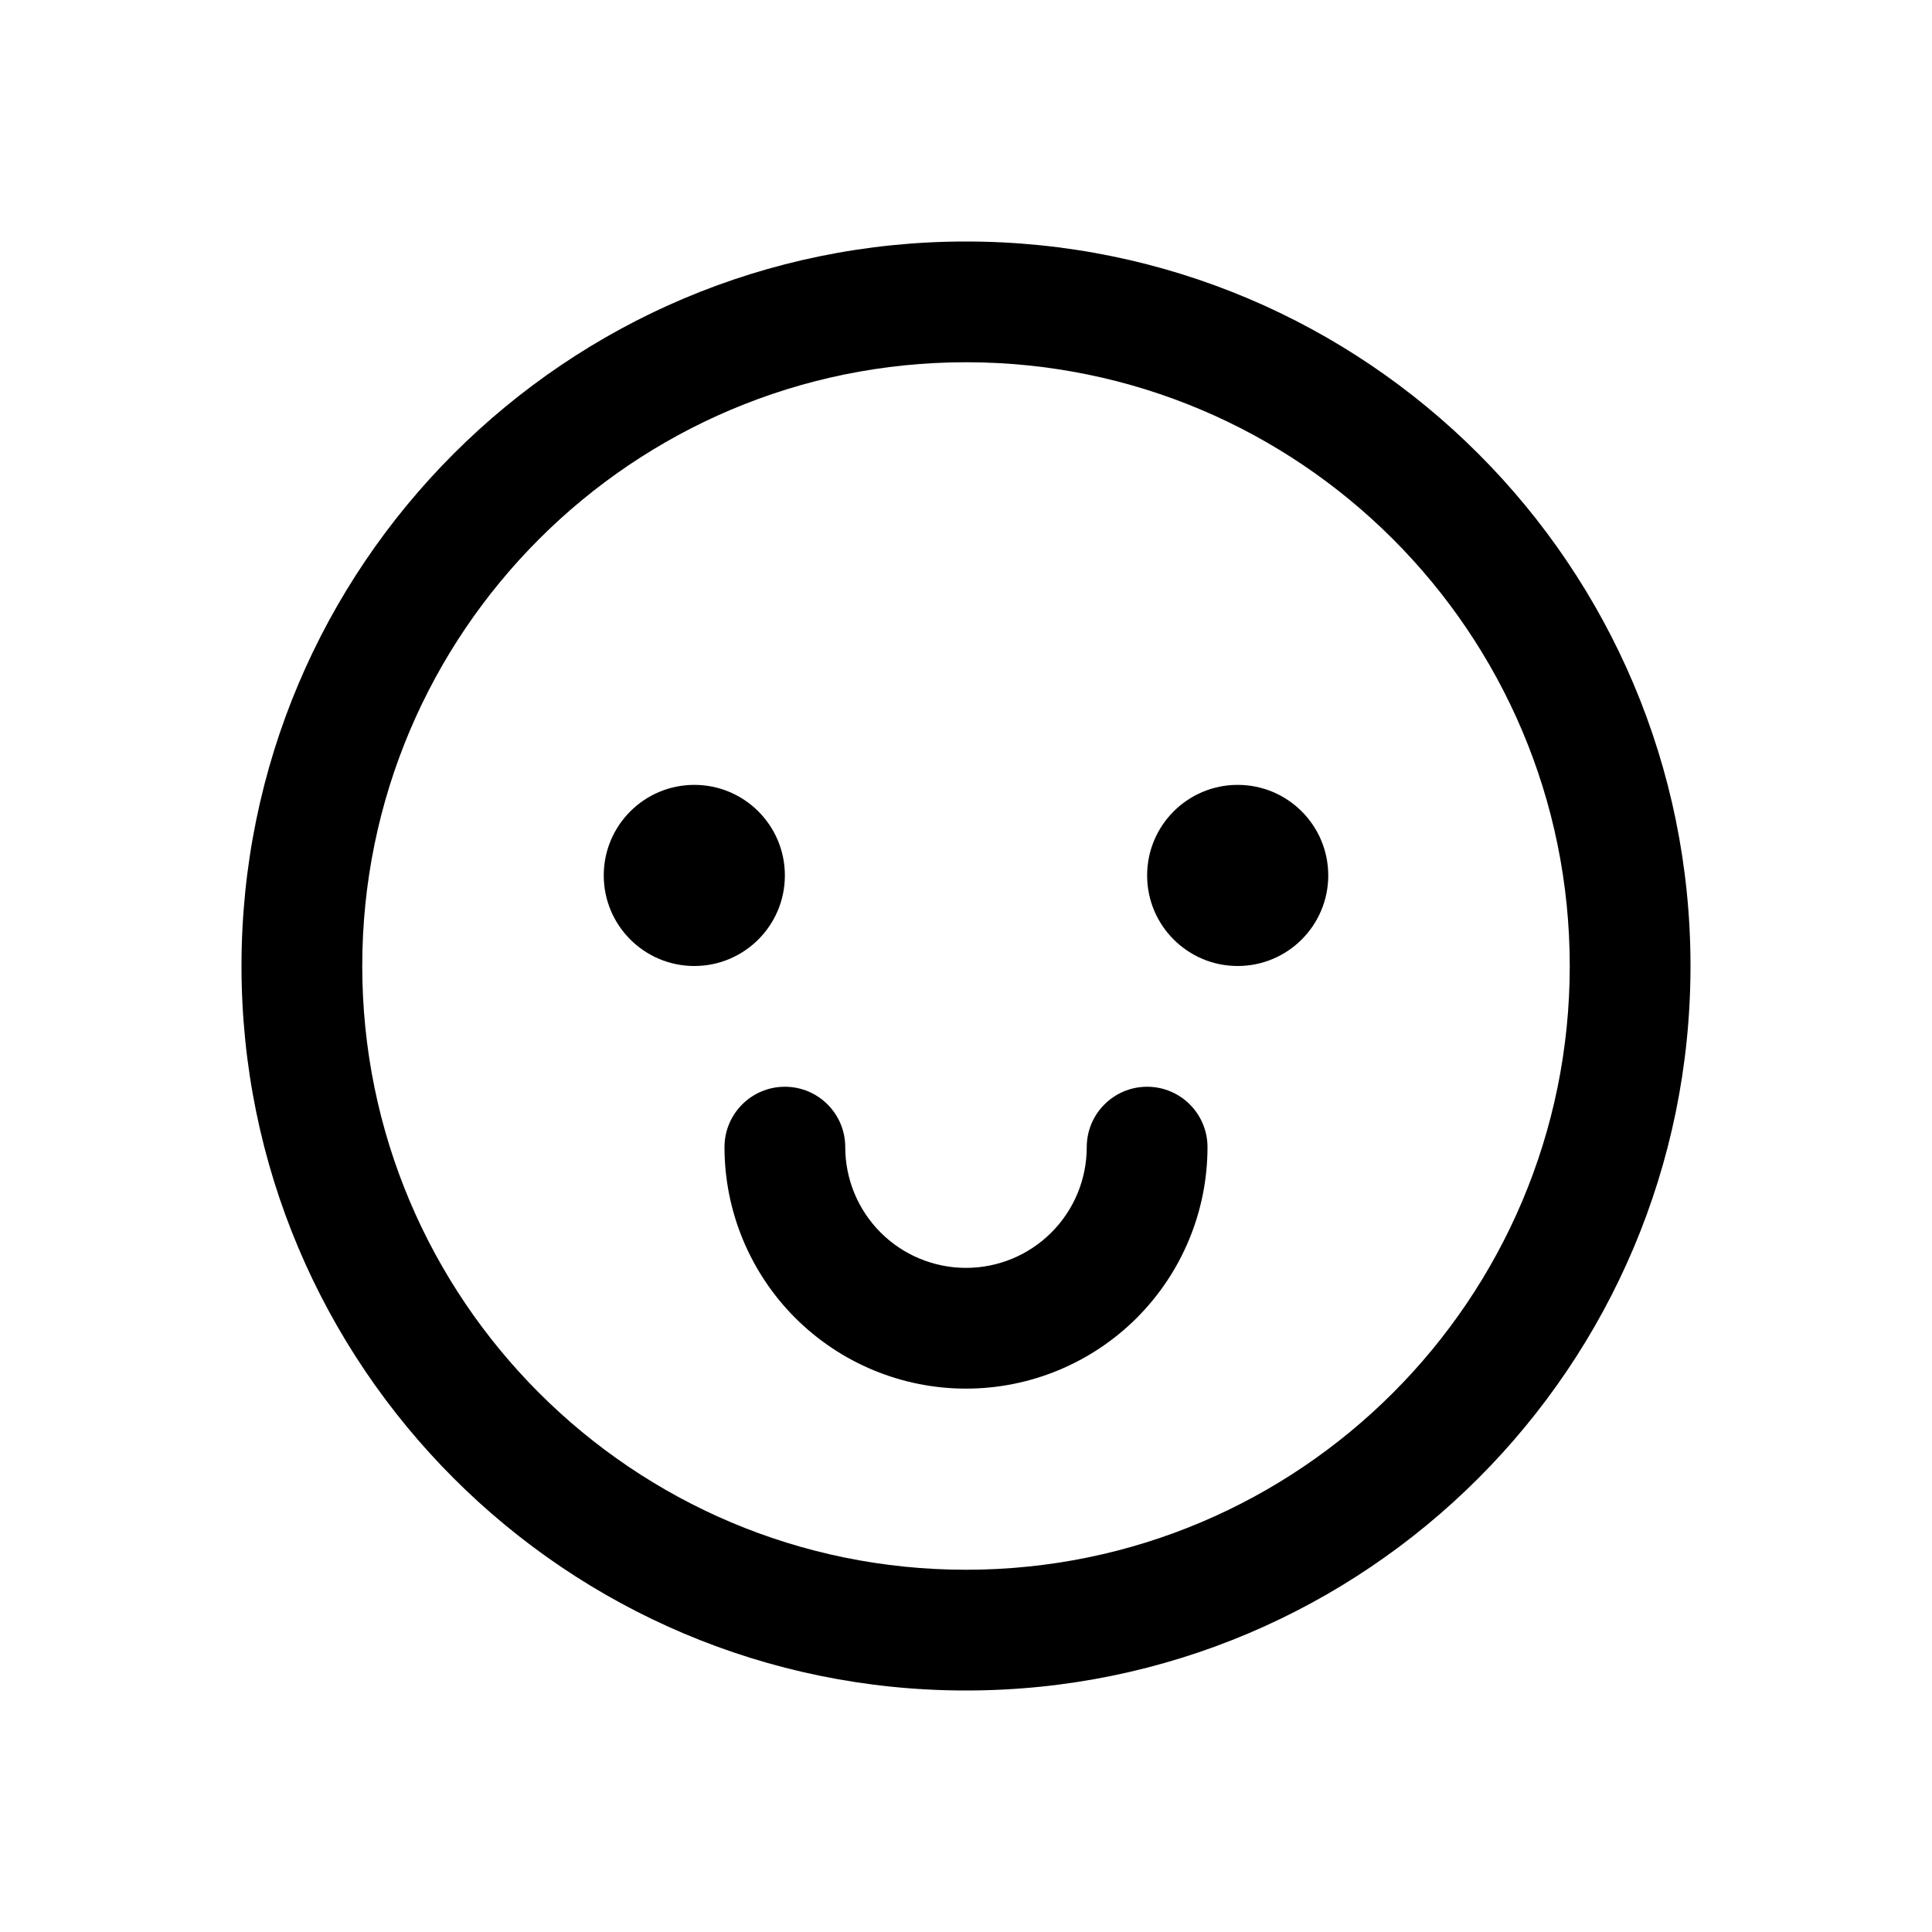 <svg width="200" height="200" viewBox="0 0 200 200" xmlns="http://www.w3.org/2000/svg"><path fill-rule="evenodd" d="M37.5 100C37.5 65.482 65.482 37.5 100 37.5C134.518 37.5 162.5 65.482 162.5 100C162.5 134.518 134.518 162.5 100 162.5C65.482 162.5 37.5 134.518 37.5 100ZM100 25C58.579 25 25 58.579 25 100C25 141.421 58.579 175 100 175C141.421 175 175 141.421 175 100C175 58.579 141.421 25 100 25ZM81.25 90.625C81.25 95.803 77.053 100 71.875 100C66.697 100 62.5 95.803 62.5 90.625C62.5 85.447 66.697 81.25 71.875 81.25C77.053 81.25 81.25 85.447 81.25 90.625ZM128.125 100C133.303 100 137.5 95.803 137.5 90.625C137.5 85.447 133.303 81.25 128.125 81.25C122.947 81.25 118.75 85.447 118.75 90.625C118.75 95.803 122.947 100 128.125 100ZM87.5 118.75C87.5 115.298 84.702 112.5 81.25 112.5C77.798 112.5 75 115.298 75 118.75C75 125.38 77.634 131.739 82.322 136.428C87.011 141.116 93.37 143.75 100 143.75C106.63 143.75 112.989 141.116 117.678 136.428C122.366 131.739 125 125.38 125 118.75C125 115.298 122.202 112.5 118.75 112.5C115.298 112.5 112.5 115.298 112.5 118.75C112.5 122.065 111.183 125.245 108.839 127.589C106.495 129.933 103.315 131.25 100 131.25C96.685 131.25 93.505 129.933 91.161 127.589C88.817 125.245 87.5 122.065 87.5 118.75Z"/></svg>